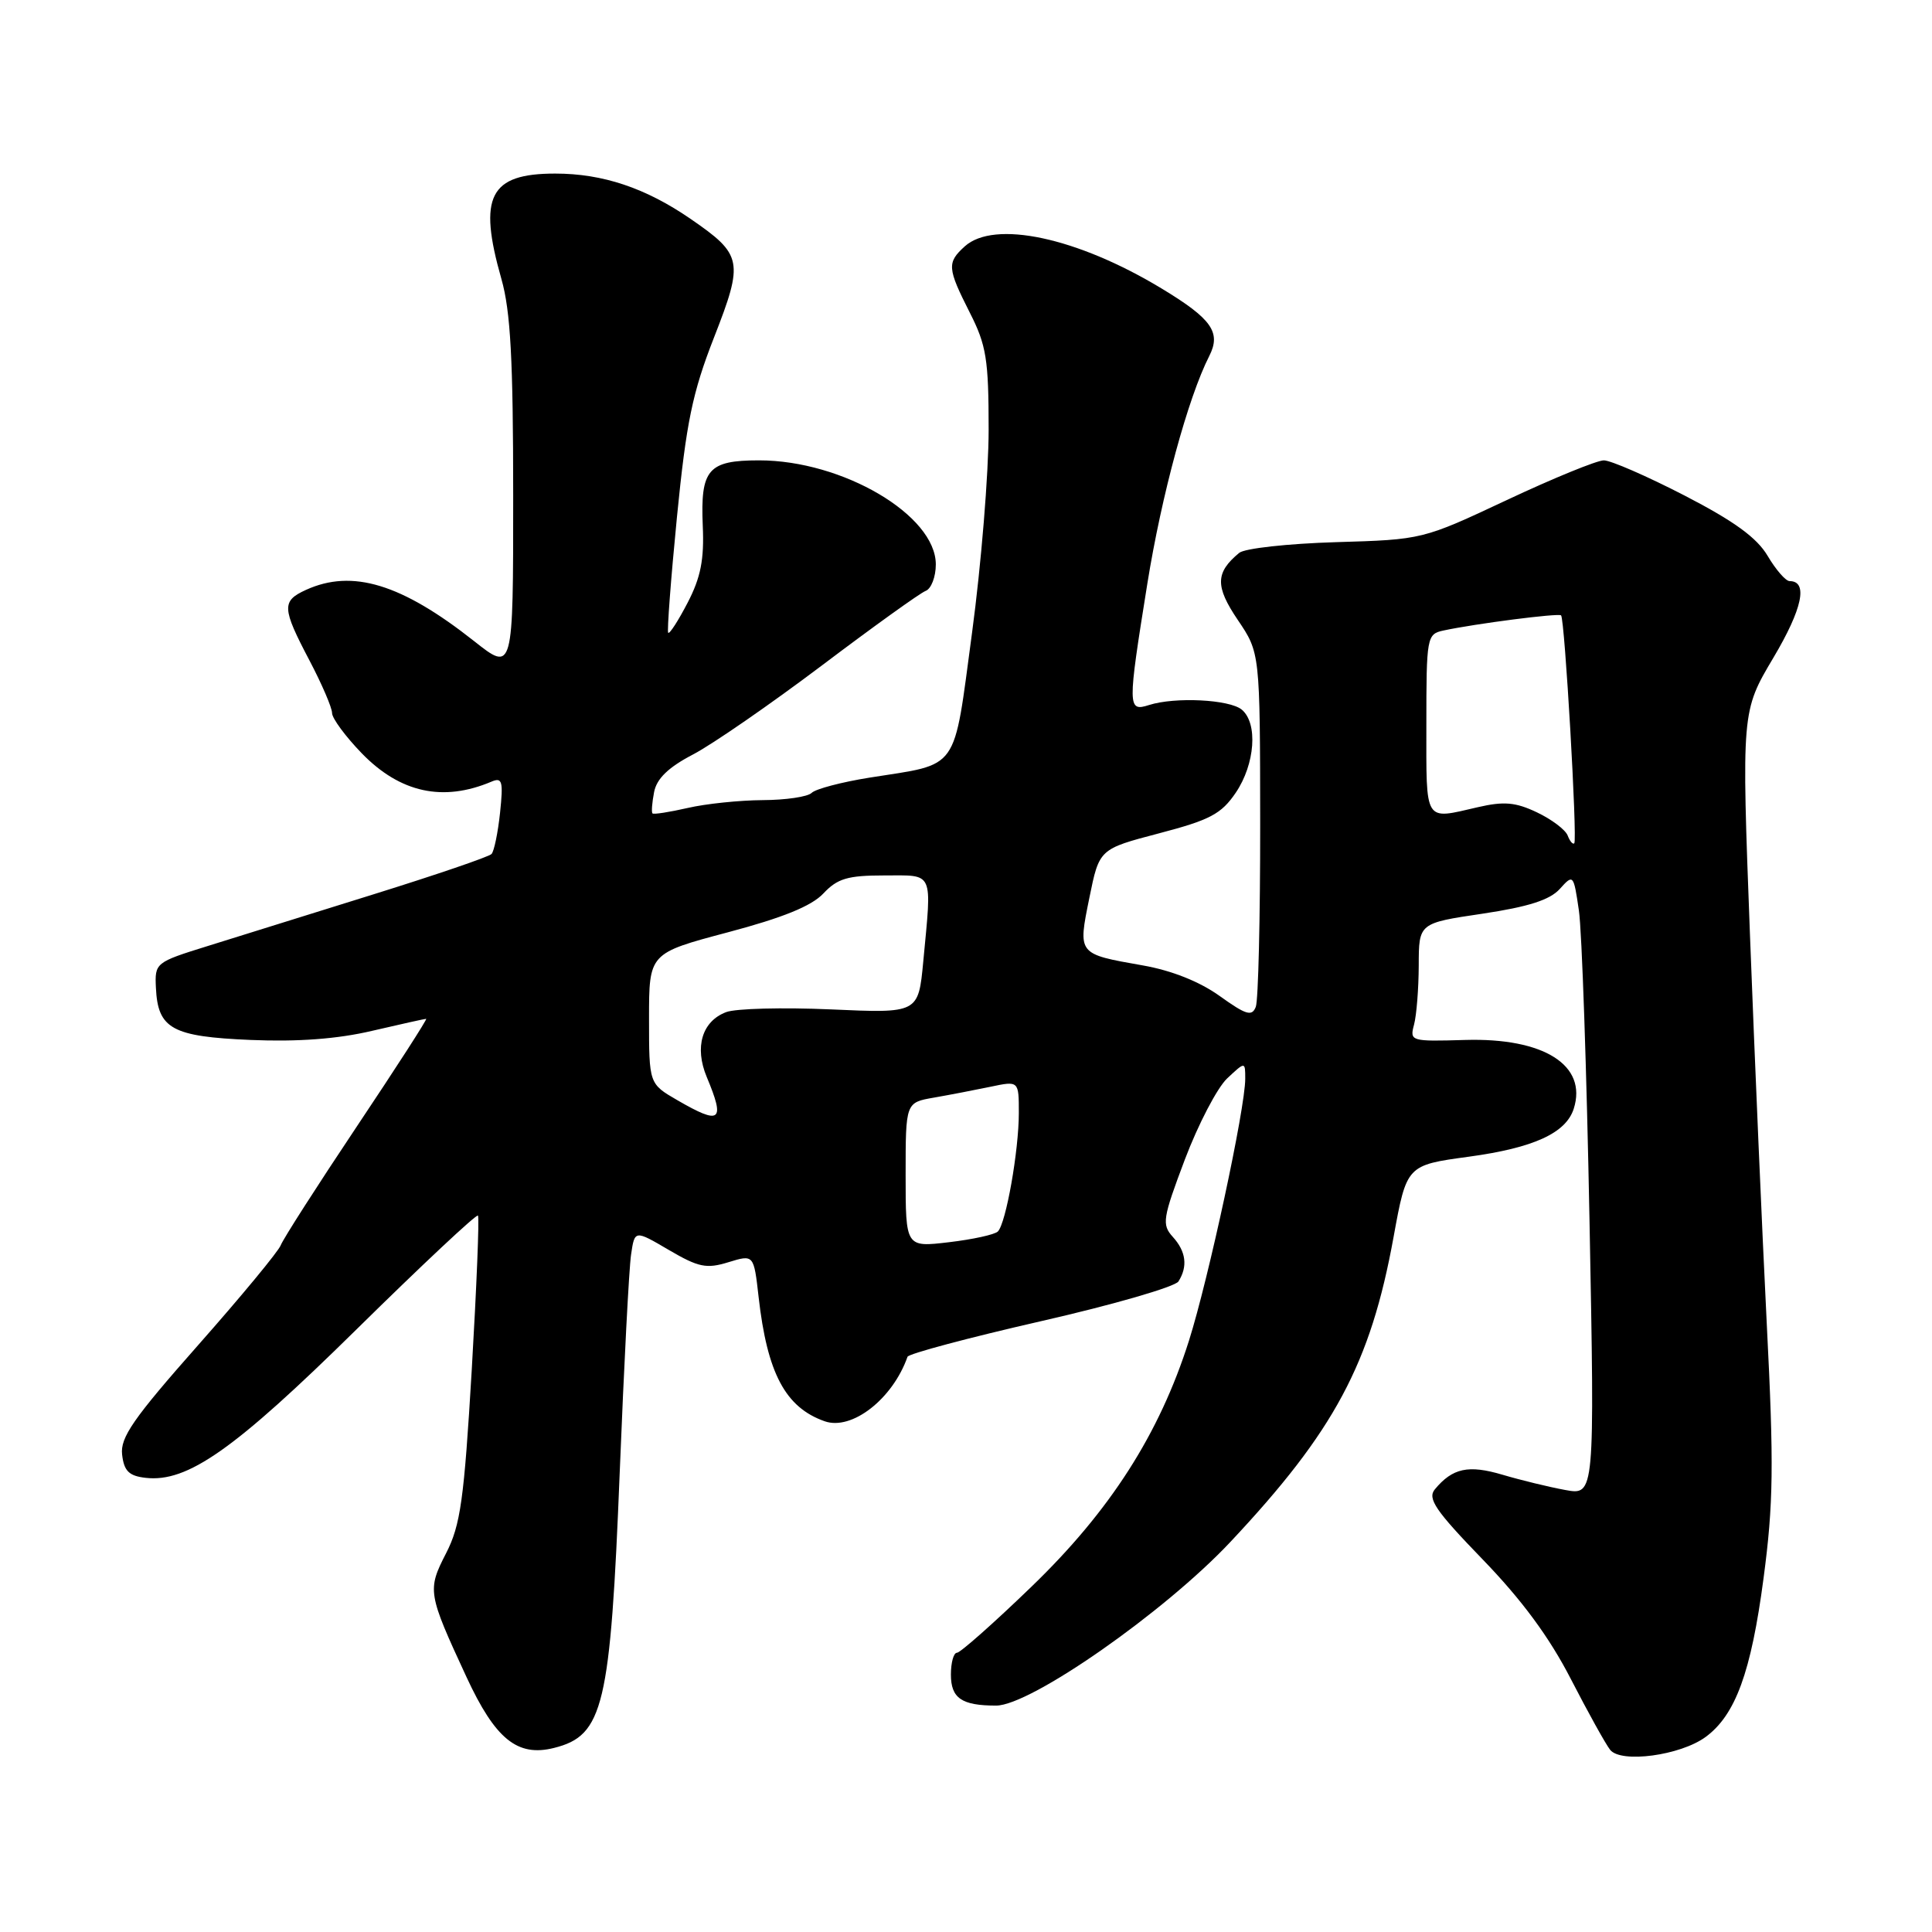<?xml version="1.0" encoding="UTF-8" standalone="no"?>
<!DOCTYPE svg PUBLIC "-//W3C//DTD SVG 1.1//EN" "http://www.w3.org/Graphics/SVG/1.1/DTD/svg11.dtd" >
<svg xmlns="http://www.w3.org/2000/svg" xmlns:xlink="http://www.w3.org/1999/xlink" version="1.1" viewBox="0 0 256 256">
 <g >
 <path fill="currentColor"
d=" M 226.00 230.16 C 229.96 227.25 232.03 221.60 233.68 209.12 C 234.99 199.25 235.06 194.18 234.11 175.50 C 233.50 163.40 232.50 140.17 231.88 123.88 C 230.76 94.26 230.76 94.26 234.99 87.14 C 238.84 80.66 239.61 77.00 237.13 77.00 C 236.62 77.00 235.31 75.50 234.23 73.67 C 232.80 71.25 229.81 69.07 223.23 65.67 C 218.25 63.10 213.43 61.00 212.52 61.00 C 211.60 61.00 205.83 63.36 199.68 66.25 C 188.50 71.50 188.50 71.50 177.00 71.84 C 170.68 72.03 164.91 72.66 164.20 73.26 C 161.04 75.87 161.00 77.69 164.01 82.14 C 166.96 86.50 166.96 86.50 166.98 109.17 C 166.99 121.64 166.73 132.54 166.40 133.41 C 165.89 134.72 165.12 134.49 161.62 131.98 C 158.96 130.07 155.25 128.59 151.41 127.92 C 142.75 126.39 142.82 126.49 144.35 118.95 C 145.66 112.50 145.66 112.50 153.58 110.42 C 160.34 108.65 161.83 107.86 163.75 105.03 C 166.31 101.24 166.70 95.83 164.54 94.03 C 162.91 92.68 155.70 92.32 152.25 93.42 C 149.40 94.33 149.39 93.77 152.03 77.33 C 153.91 65.61 157.42 52.70 160.23 47.18 C 161.83 44.04 160.57 42.25 153.94 38.24 C 142.74 31.46 131.74 29.11 127.83 32.65 C 125.46 34.80 125.52 35.53 128.50 41.42 C 130.70 45.74 131.00 47.62 131.00 56.92 C 131.00 62.74 130.01 74.86 128.80 83.85 C 126.29 102.49 127.25 101.13 115.22 103.04 C 111.53 103.63 108.07 104.54 107.55 105.06 C 107.03 105.58 104.10 106.01 101.05 106.02 C 98.00 106.04 93.53 106.50 91.12 107.06 C 88.71 107.61 86.61 107.94 86.46 107.78 C 86.30 107.63 86.40 106.36 86.67 104.96 C 87.01 103.18 88.55 101.68 91.83 99.97 C 94.40 98.63 102.08 93.32 108.90 88.18 C 115.72 83.03 121.90 78.59 122.65 78.30 C 123.39 78.02 124.00 76.44 124.00 74.79 C 124.00 68.27 111.67 61.00 100.58 61.00 C 93.82 61.00 92.80 62.19 93.12 69.68 C 93.32 74.13 92.85 76.52 91.12 79.85 C 89.88 82.24 88.72 84.04 88.54 83.85 C 88.37 83.66 88.89 76.75 89.70 68.50 C 90.94 55.96 91.74 52.06 94.61 44.72 C 98.57 34.59 98.40 33.75 91.50 29.00 C 85.54 24.90 79.86 23.00 73.57 23.00 C 64.86 23.00 63.32 26.02 66.44 36.97 C 67.65 41.22 68.00 47.63 68.00 65.74 C 68.00 89.05 68.00 89.05 62.82 84.95 C 53.21 77.36 46.68 75.37 40.55 78.16 C 37.30 79.64 37.35 80.56 41.00 87.50 C 42.65 90.64 44.00 93.78 44.00 94.48 C 44.00 95.18 45.78 97.59 47.94 99.82 C 53.02 105.05 58.70 106.29 65.13 103.57 C 66.55 102.97 66.70 103.51 66.26 107.69 C 65.98 110.33 65.47 112.80 65.13 113.16 C 64.78 113.53 57.75 115.93 49.50 118.50 C 41.25 121.07 31.35 124.16 27.50 125.36 C 20.59 127.51 20.50 127.58 20.66 130.90 C 20.92 136.33 22.79 137.36 33.24 137.80 C 39.47 138.06 44.73 137.67 49.31 136.59 C 53.06 135.72 56.28 135.00 56.47 135.00 C 56.66 135.00 52.53 141.41 47.29 149.25 C 42.05 157.09 37.51 164.18 37.20 165.00 C 36.89 165.82 31.96 171.78 26.25 178.24 C 17.66 187.96 15.92 190.47 16.18 192.74 C 16.43 194.92 17.09 195.57 19.29 195.82 C 24.84 196.46 31.04 192.10 47.24 176.15 C 55.90 167.62 63.14 160.84 63.33 161.07 C 63.53 161.31 63.15 170.50 62.51 181.50 C 61.49 198.74 61.02 202.09 59.11 205.81 C 56.60 210.70 56.67 211.11 61.81 222.21 C 65.63 230.45 68.56 232.83 73.41 231.61 C 79.97 229.97 80.88 226.12 82.12 195.00 C 82.68 180.97 83.35 168.03 83.62 166.24 C 84.10 162.97 84.10 162.97 88.63 165.63 C 92.56 167.93 93.61 168.15 96.52 167.25 C 99.88 166.22 99.88 166.22 100.52 171.86 C 101.66 181.96 104.07 186.49 109.26 188.32 C 112.86 189.60 118.28 185.38 120.25 179.78 C 120.39 179.38 128.33 177.26 137.91 175.07 C 147.49 172.89 155.69 170.51 156.15 169.80 C 157.41 167.81 157.16 165.83 155.40 163.89 C 153.93 162.26 154.05 161.46 157.00 153.64 C 158.77 148.97 161.29 144.14 162.60 142.90 C 165.00 140.65 165.00 140.65 165.00 142.95 C 165.00 146.87 160.15 169.41 157.54 177.66 C 153.62 190.01 147.10 200.19 136.67 210.25 C 131.69 215.06 127.24 219.00 126.80 219.00 C 126.36 219.00 126.00 220.30 126.00 221.89 C 126.00 225.02 127.42 226.00 131.99 226.00 C 136.56 226.00 154.31 213.60 163.01 204.34 C 176.81 189.65 181.60 180.71 184.65 163.94 C 186.39 154.39 186.39 154.39 194.62 153.27 C 203.22 152.10 207.50 150.14 208.53 146.91 C 210.36 141.15 204.57 137.49 194.13 137.80 C 186.92 138.01 186.78 137.97 187.37 135.76 C 187.70 134.52 187.98 130.98 187.99 127.91 C 188.00 122.32 188.00 122.32 196.43 121.07 C 202.51 120.16 205.36 119.25 206.68 117.79 C 208.47 115.80 208.51 115.85 209.21 120.64 C 209.61 123.31 210.24 141.85 210.62 161.82 C 211.31 198.15 211.31 198.15 207.40 197.43 C 205.26 197.04 201.52 196.13 199.09 195.41 C 194.57 194.07 192.47 194.52 190.12 197.35 C 189.12 198.57 190.21 200.17 196.44 206.61 C 201.62 211.96 205.28 216.91 208.13 222.45 C 210.41 226.88 212.76 231.11 213.35 231.86 C 214.78 233.67 222.64 232.62 226.00 230.16 Z  M 120.00 155.68 C 120.00 146.09 120.00 146.09 123.75 145.44 C 125.81 145.08 129.19 144.43 131.25 144.00 C 135.00 143.21 135.00 143.21 135.00 147.47 C 135.00 152.47 133.30 162.10 132.22 163.18 C 131.81 163.59 128.89 164.23 125.74 164.60 C 120.00 165.28 120.00 165.28 120.00 155.68 Z  M 89.75 145.78 C 86.00 143.61 86.00 143.61 86.00 134.96 C 86.00 126.31 86.00 126.31 96.43 123.54 C 103.71 121.61 107.54 120.06 109.10 118.39 C 110.97 116.40 112.33 116.00 117.17 116.00 C 123.82 116.00 123.48 115.25 122.34 127.38 C 121.69 134.27 121.69 134.27 110.09 133.75 C 103.72 133.47 97.48 133.63 96.22 134.11 C 93.02 135.32 92.00 138.75 93.64 142.69 C 96.12 148.62 95.50 149.11 89.75 145.78 Z  M 207.72 110.70 C 207.42 109.94 205.59 108.56 203.65 107.64 C 200.81 106.29 199.27 106.16 195.81 106.96 C 188.64 108.61 189.00 109.19 189.00 96.02 C 189.00 84.41 189.07 84.02 191.25 83.55 C 195.48 82.64 206.50 81.22 206.85 81.54 C 207.34 81.99 209.03 111.30 208.60 111.74 C 208.40 111.93 208.01 111.46 207.72 110.70 Z "/>
</g>
</svg>